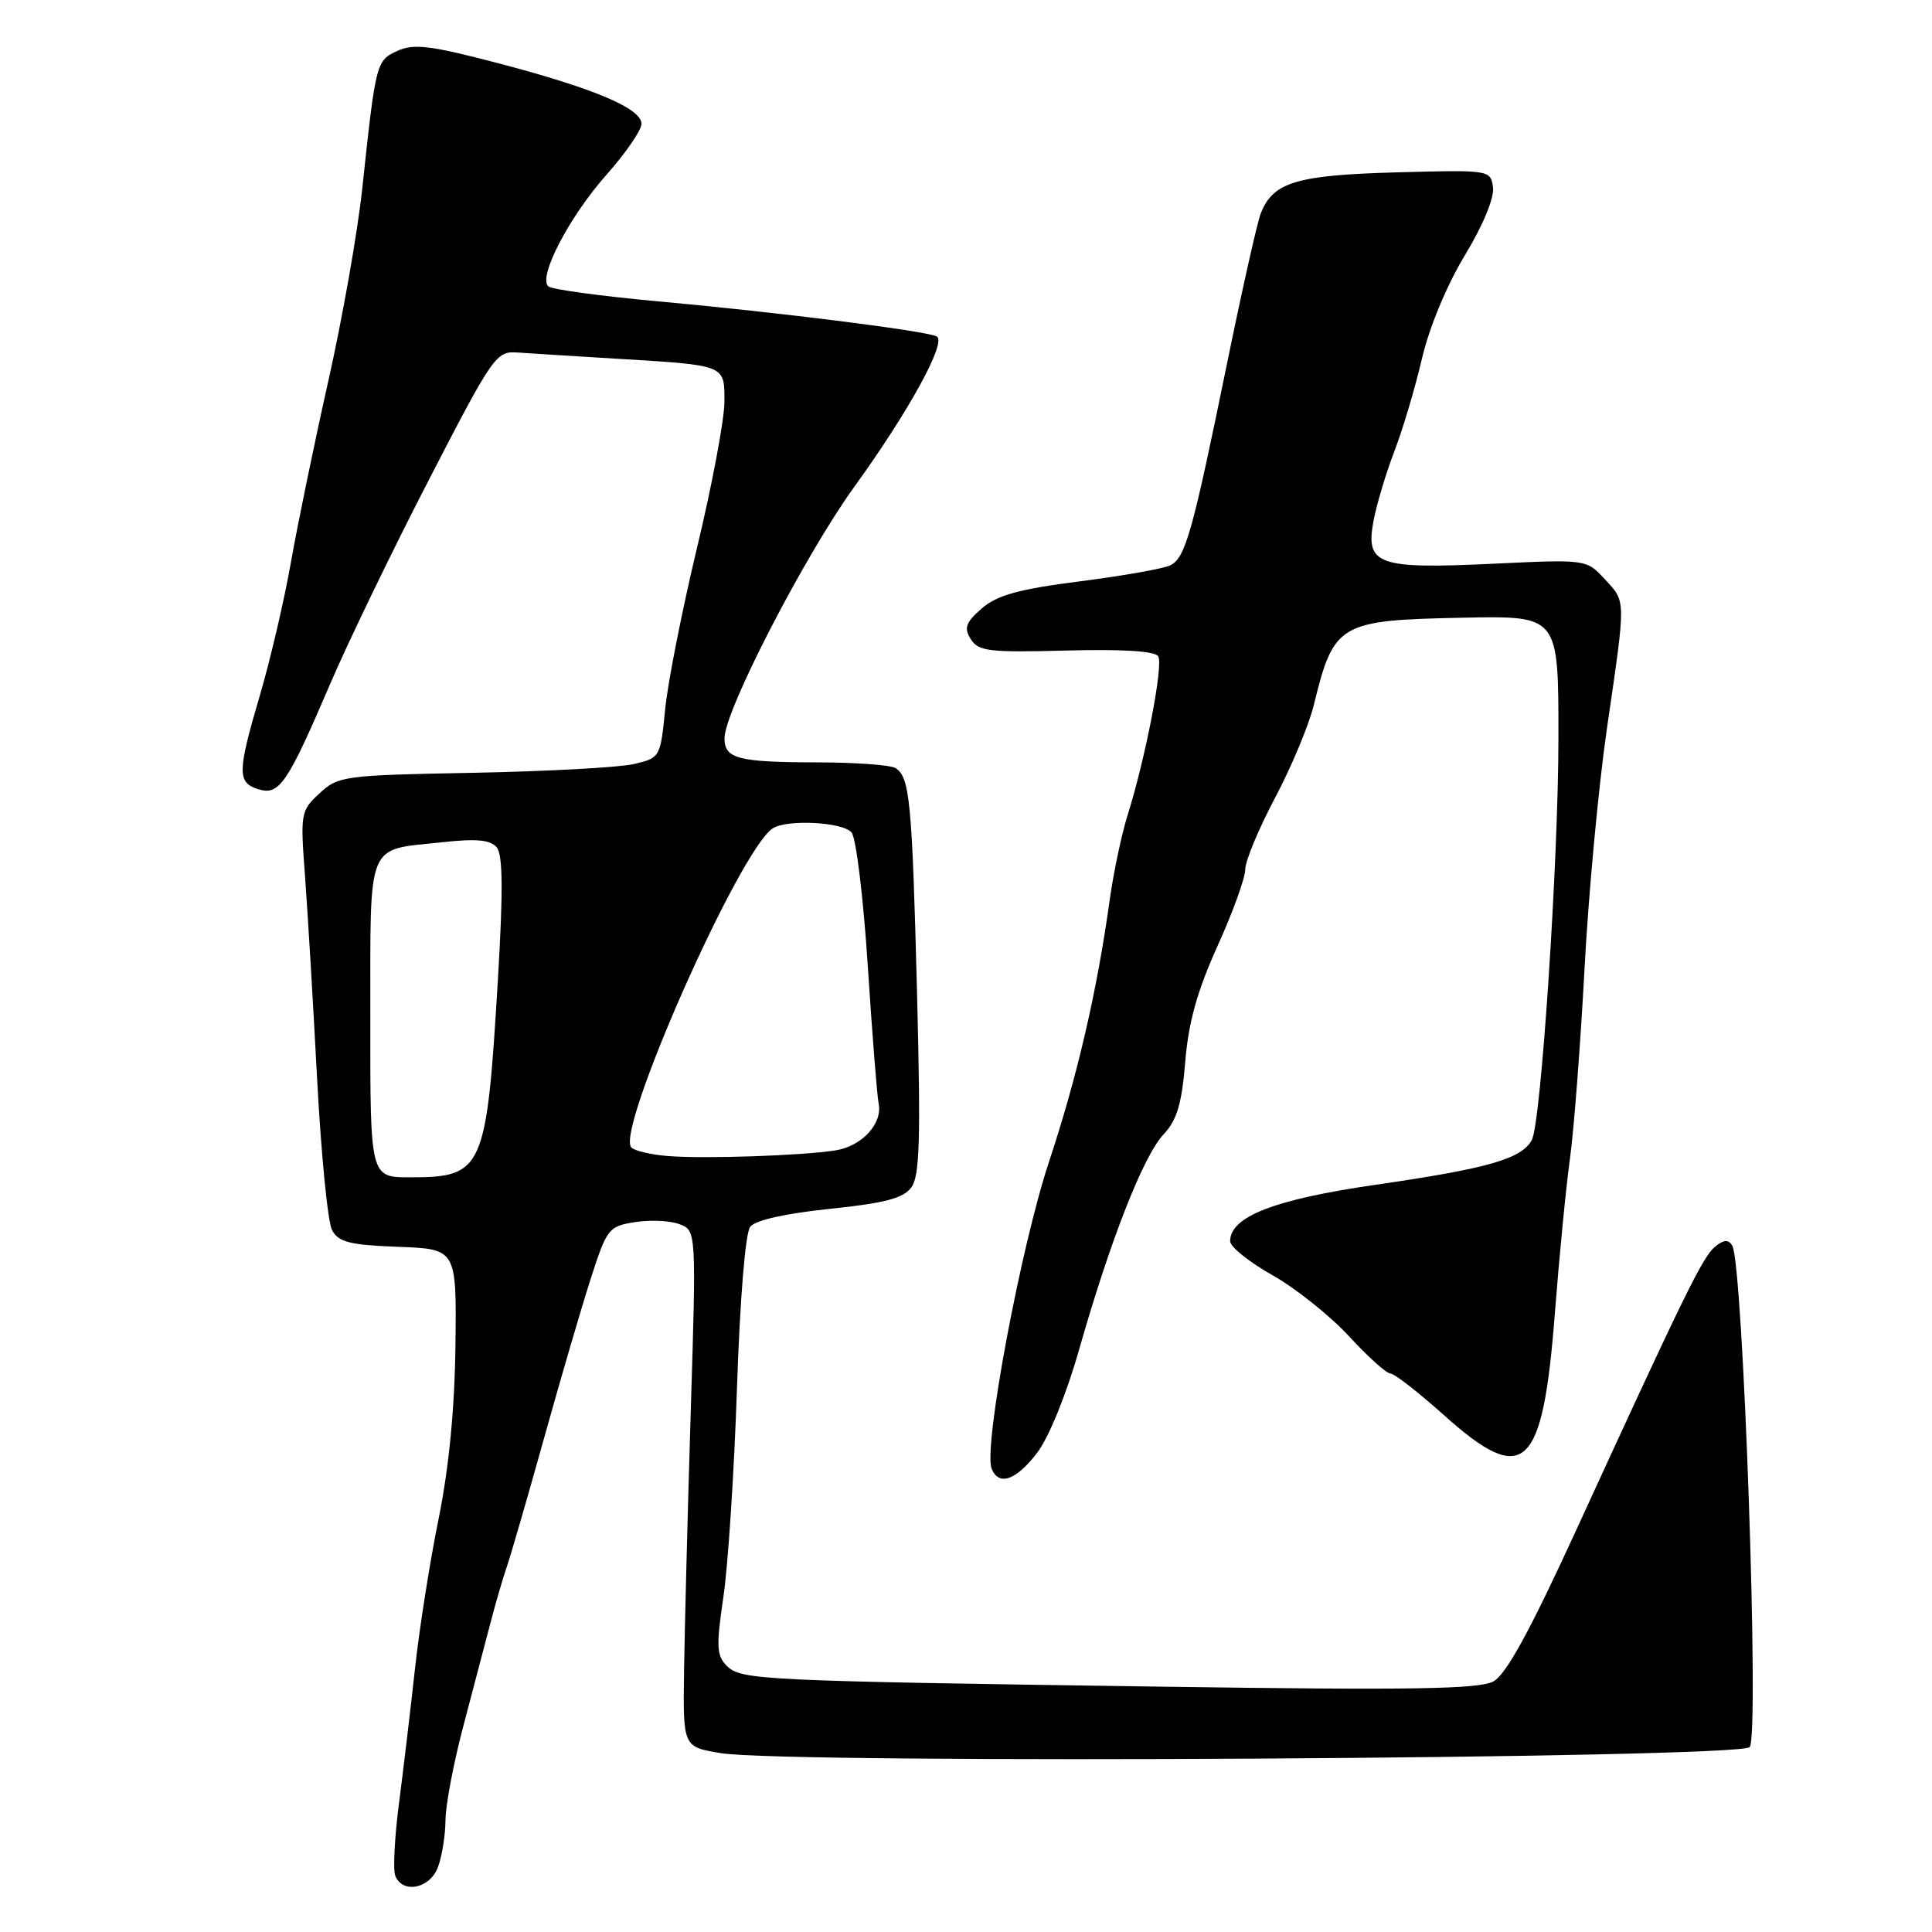 <?xml version="1.0" encoding="UTF-8" standalone="no"?>
<!DOCTYPE svg PUBLIC "-//W3C//DTD SVG 1.1//EN" "http://www.w3.org/Graphics/SVG/1.1/DTD/svg11.dtd" >
<svg xmlns="http://www.w3.org/2000/svg" xmlns:xlink="http://www.w3.org/1999/xlink" version="1.1" viewBox="0 0 256 256">
 <g >
 <path fill="currentColor"
d=" M 58.02 247.43 C 58.56 246.02 59.01 243.21 59.03 241.18 C 59.04 239.16 60.13 233.45 61.45 228.50 C 62.76 223.55 64.36 217.47 65.00 215.00 C 65.64 212.53 66.62 209.15 67.19 207.50 C 67.75 205.85 69.96 198.20 72.11 190.50 C 74.25 182.80 77.02 173.35 78.25 169.51 C 80.41 162.79 80.64 162.49 84.12 161.94 C 86.11 161.62 88.75 161.73 90.00 162.20 C 92.27 163.03 92.27 163.03 91.52 187.27 C 91.11 200.60 90.72 215.99 90.64 221.49 C 90.50 231.47 90.50 231.47 95.50 232.30 C 104.33 233.77 230.30 233.03 231.84 231.50 C 233.16 230.18 230.98 167.39 229.53 165.04 C 229.01 164.21 228.40 164.25 227.25 165.20 C 225.61 166.56 223.29 171.29 208.97 202.50 C 202.73 216.11 199.58 221.87 197.88 222.80 C 195.99 223.82 187.06 223.97 154.50 223.50 C 100.48 222.73 98.19 222.62 96.29 220.72 C 94.95 219.38 94.89 218.13 95.85 211.62 C 96.47 207.47 97.28 195.05 97.65 184.01 C 98.05 172.08 98.76 163.38 99.41 162.55 C 100.09 161.68 104.06 160.79 109.94 160.18 C 117.21 159.43 119.69 158.78 120.75 157.35 C 121.87 155.85 122.01 151.03 121.51 131.50 C 120.86 106.17 120.55 102.97 118.67 101.78 C 118.03 101.37 113.37 101.02 108.33 101.02 C 97.78 101.00 96.00 100.54 96.00 97.82 C 96.00 94.18 106.64 73.58 113.21 64.49 C 120.41 54.53 125.43 45.39 124.14 44.59 C 122.99 43.88 103.36 41.40 87.00 39.91 C 79.58 39.23 73.12 38.35 72.66 37.95 C 71.25 36.73 75.43 28.71 80.36 23.16 C 82.91 20.28 85.00 17.25 85.00 16.41 C 85.00 14.36 78.67 11.69 65.87 8.34 C 57.06 6.03 54.82 5.76 52.68 6.73 C 49.84 8.03 49.80 8.19 48.00 25.00 C 47.38 30.78 45.36 42.25 43.50 50.50 C 41.65 58.75 39.42 69.55 38.55 74.50 C 37.68 79.45 35.85 87.30 34.49 91.95 C 31.44 102.30 31.41 103.68 34.21 104.57 C 37.00 105.45 38.06 103.90 43.75 90.62 C 46.14 85.05 52.04 72.85 56.87 63.50 C 65.34 47.09 65.75 46.51 68.57 46.71 C 70.18 46.82 76.00 47.19 81.50 47.52 C 96.30 48.41 96.00 48.29 95.99 53.27 C 95.98 55.60 94.36 64.25 92.38 72.50 C 90.40 80.75 88.49 90.41 88.14 93.96 C 87.51 100.35 87.46 100.43 84.00 101.24 C 82.08 101.69 72.49 102.21 62.71 102.40 C 45.57 102.72 44.82 102.82 42.34 105.12 C 39.85 107.42 39.79 107.77 40.41 116.00 C 40.76 120.67 41.48 132.73 42.01 142.79 C 42.54 152.85 43.43 161.94 44.00 163.00 C 44.85 164.59 46.34 164.97 52.76 165.21 C 60.50 165.50 60.50 165.50 60.35 178.24 C 60.25 186.65 59.49 194.47 58.12 201.24 C 56.97 206.88 55.57 215.78 55.00 221.00 C 54.43 226.22 53.48 234.22 52.89 238.78 C 52.29 243.33 52.06 247.71 52.37 248.53 C 53.31 250.98 56.94 250.28 58.02 247.43 Z  M 137.43 192.50 C 138.98 190.47 141.32 184.71 143.01 178.75 C 147.12 164.33 151.50 153.16 154.18 150.31 C 155.95 148.43 156.59 146.28 157.05 140.69 C 157.48 135.45 158.64 131.30 161.32 125.37 C 163.35 120.90 165.00 116.33 165.00 115.21 C 165.00 114.09 166.78 109.81 168.96 105.70 C 171.13 101.60 173.45 96.05 174.10 93.37 C 176.74 82.58 177.42 82.18 193.80 81.85 C 206.58 81.60 206.50 81.50 206.50 97.78 C 206.50 114.00 204.20 148.76 202.98 151.04 C 201.63 153.56 197.21 154.83 182.20 157.00 C 168.83 158.94 163.00 161.21 163.00 164.47 C 163.00 165.21 165.52 167.23 168.61 168.97 C 171.69 170.71 176.26 174.36 178.76 177.07 C 181.25 179.78 183.72 182.00 184.24 182.00 C 184.76 182.00 187.95 184.49 191.34 187.52 C 202.01 197.09 204.43 194.84 206.04 173.85 C 206.61 166.51 207.50 157.35 208.03 153.50 C 208.56 149.65 209.42 138.40 209.95 128.50 C 210.47 118.60 211.81 104.20 212.93 96.50 C 215.47 79.07 215.48 79.81 212.60 76.70 C 210.20 74.12 210.19 74.11 197.80 74.70 C 182.57 75.42 180.93 74.84 181.98 69.11 C 182.38 66.94 183.62 62.76 184.75 59.83 C 185.88 56.90 187.52 51.37 188.41 47.54 C 189.37 43.41 191.68 37.84 194.09 33.85 C 196.53 29.82 198.02 26.20 197.83 24.81 C 197.50 22.52 197.42 22.50 185.00 22.84 C 171.73 23.21 168.67 24.14 167.05 28.30 C 166.58 29.51 164.54 38.60 162.52 48.50 C 157.99 70.64 157.07 73.91 155.07 74.91 C 154.21 75.34 148.82 76.30 143.09 77.03 C 134.97 78.07 132.12 78.86 130.09 80.62 C 127.96 82.48 127.70 83.20 128.63 84.69 C 129.63 86.30 131.05 86.47 141.29 86.20 C 148.68 86.00 153.05 86.27 153.47 86.96 C 154.18 88.09 151.78 100.50 149.40 108.05 C 148.62 110.56 147.57 115.51 147.07 119.05 C 145.37 131.34 142.77 142.56 138.98 154.00 C 135.23 165.35 130.30 191.72 131.39 194.58 C 132.31 196.97 134.63 196.17 137.43 192.50 Z  M 49.07 135.01 C 49.09 111.05 48.41 112.71 58.60 111.60 C 63.15 111.10 64.99 111.28 65.82 112.28 C 66.63 113.25 66.67 118.03 65.99 129.56 C 64.46 155.11 64.07 156.00 54.30 156.00 C 49.05 156.00 49.05 156.00 49.07 135.01 Z  M 88.50 153.18 C 86.30 153.01 84.12 152.50 83.66 152.05 C 81.49 149.91 97.98 112.65 102.38 109.77 C 104.26 108.53 111.69 108.92 112.84 110.31 C 113.44 111.03 114.41 119.02 114.99 128.06 C 115.58 137.10 116.22 145.26 116.42 146.19 C 116.99 148.85 114.23 151.87 110.72 152.43 C 106.30 153.13 93.36 153.57 88.50 153.18 Z "/>
</g>
</svg>
